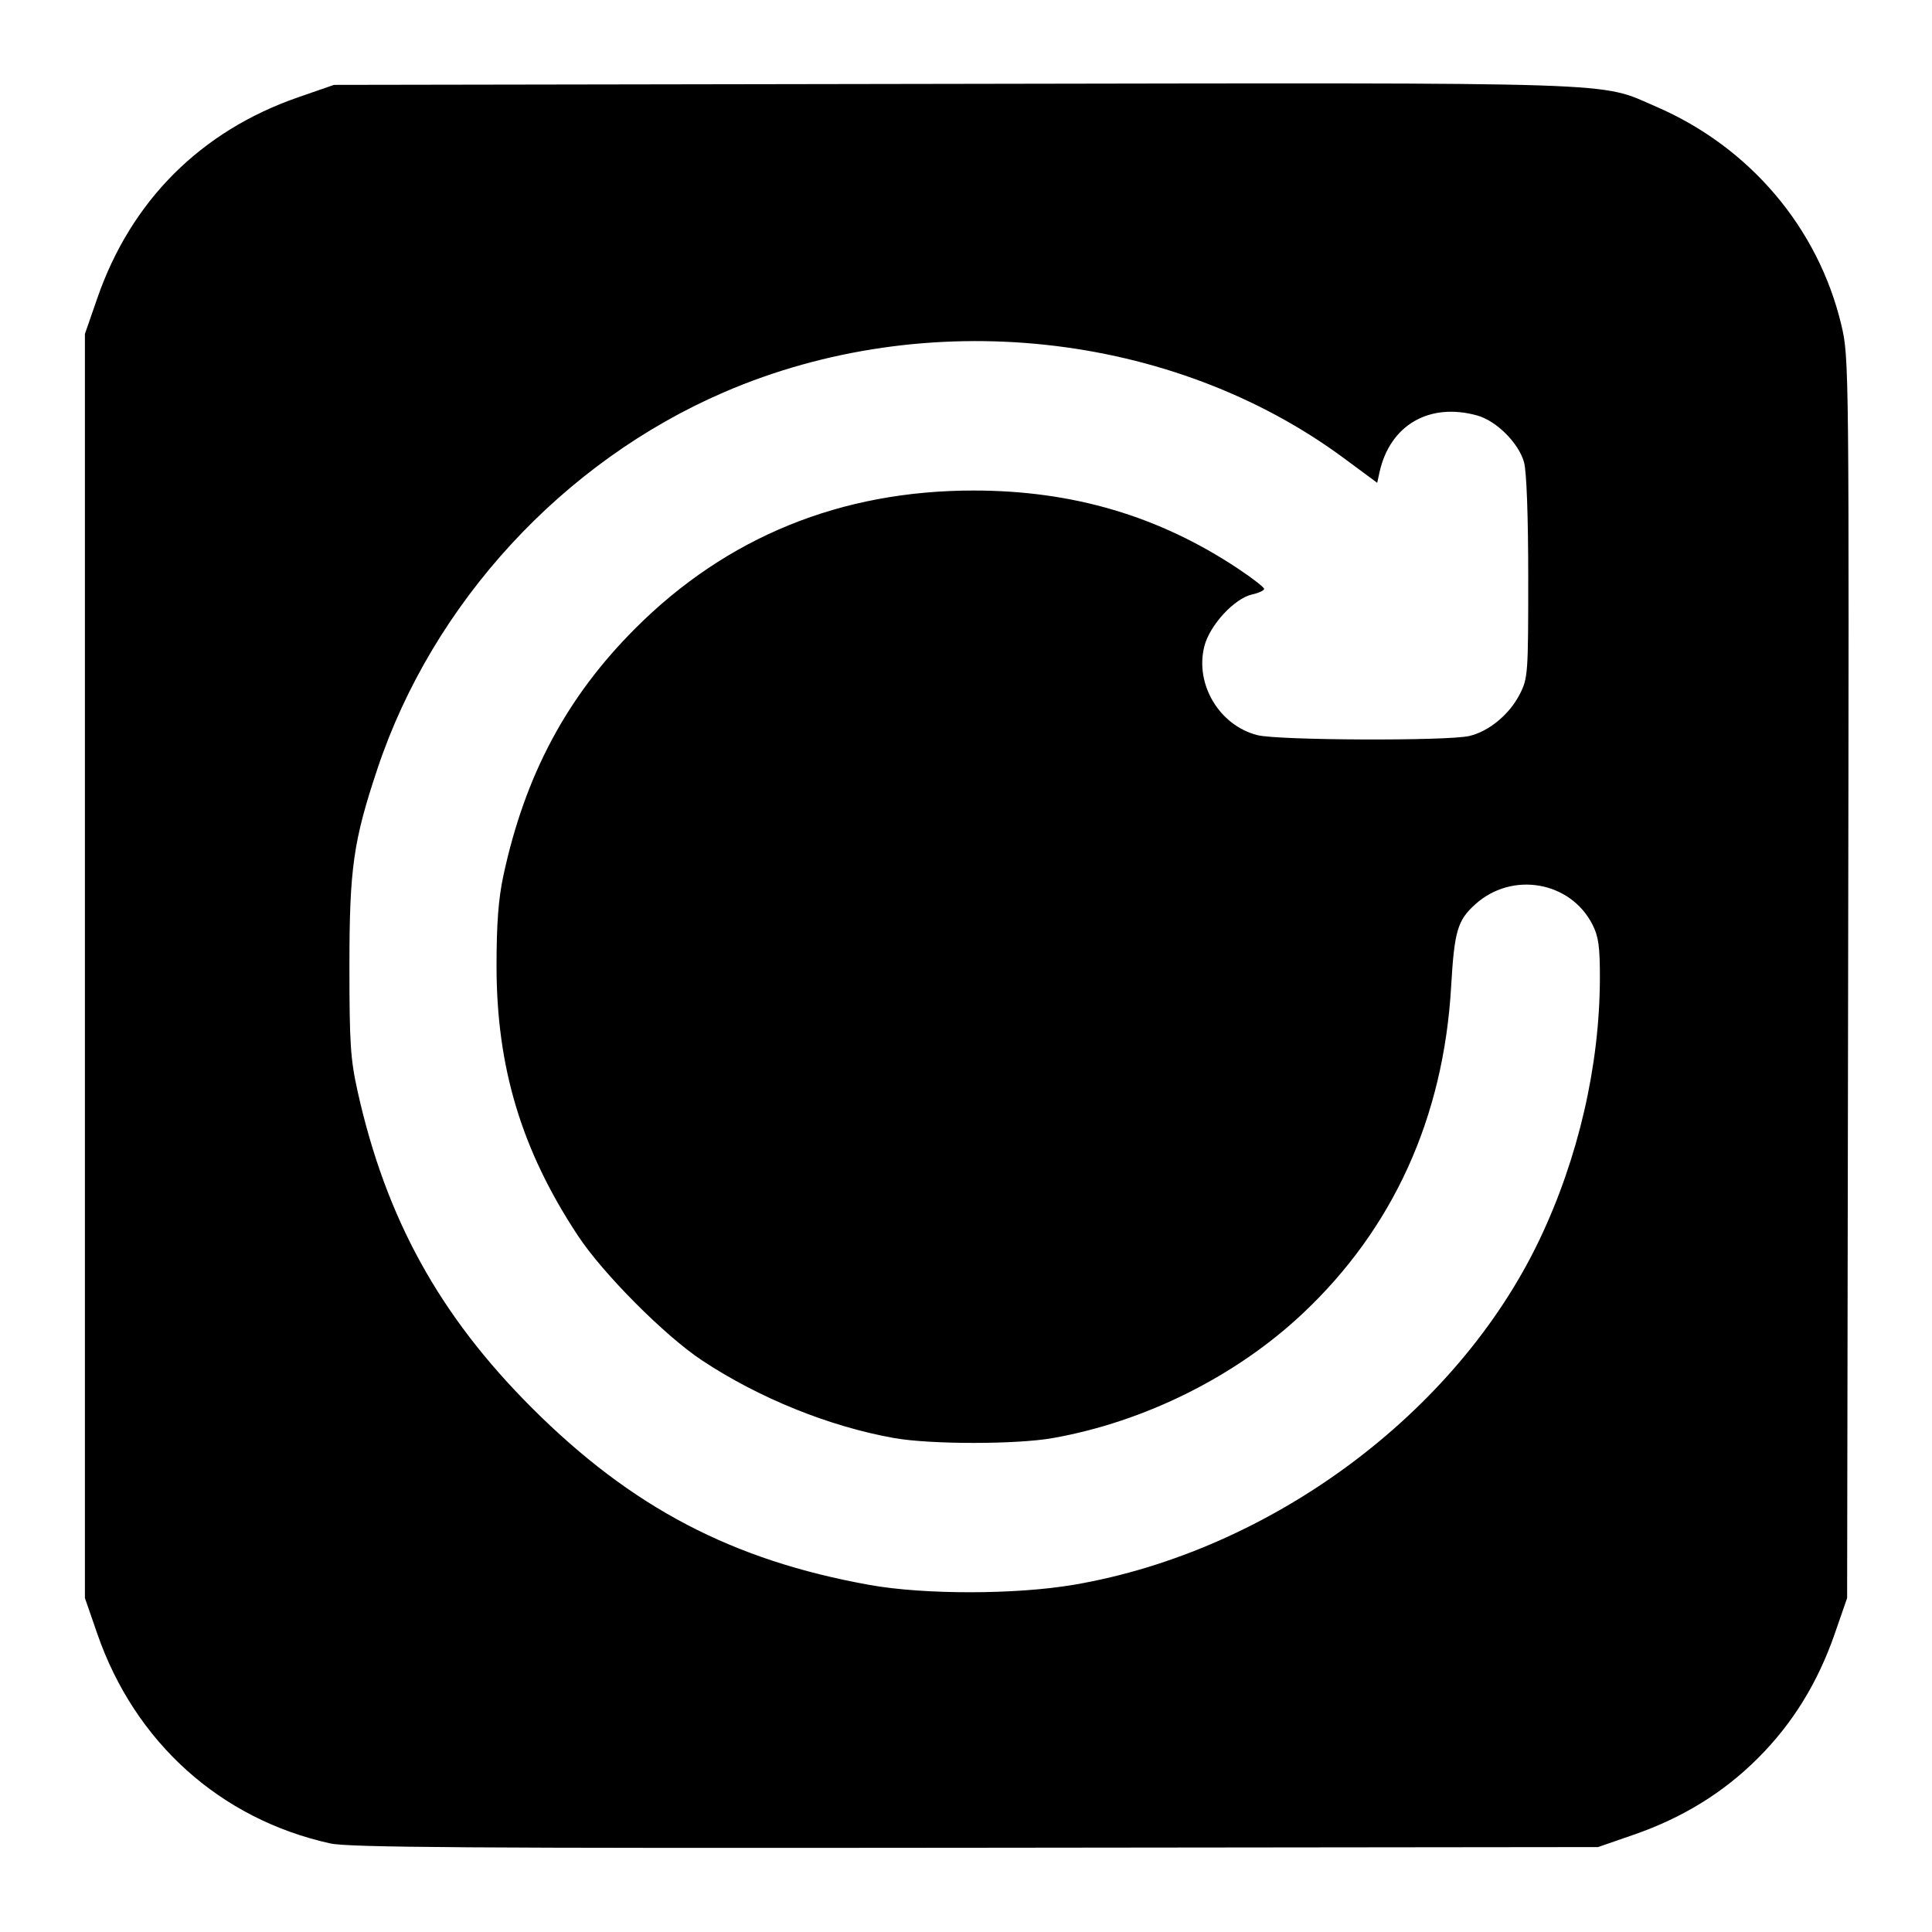 <?xml version="1.0" encoding="UTF-8"?>
<svg version="1.1" viewBox="0 0 682.67 682.67" xmlns="http://www.w3.org/2000/svg">
<path d="m116.67 651.37c-38.863-8.608-69.003-35.73-82.277-74.039l-4.389-12.667v-446.67l4.389-12.667c11.913-34.379 36.565-59.031 70.944-70.944l12.667-4.389 218.67-0.359c241.66-0.397 227.93-0.844 248.62 8.099 33.015 14.274 57.218 42.844 65.356 77.148 2.715 11.447 2.737 13.583 2.384 230.67l-0.357 219.11-4.389 12.667c-5.976 17.247-14.883 31.68-27.074 43.87-12.19 12.19-26.623 21.097-43.87 27.074l-12.667 4.389-220 0.239c-178.75 0.194-221.5-0.093-228-1.533zm262.78-91.391c69.524-11.886 135.26-60.595 164.51-121.9 13.723-28.763 21.304-61.584 21.359-92.472 0.02-11.101-0.482-14.713-2.63-18.923-7.816-15.32-28.422-18.874-41.409-7.142-6.283 5.676-7.384 9.436-8.526 29.118-2.684 46.249-20.469 85.403-52.454 115.48-23.617 22.207-55.783 38.238-88.29 44.002-12.846 2.278-43.127 2.281-56 5e-3 -22.912-4.049-47.857-14.132-68-27.486-13.142-8.713-34.948-30.628-43.782-44.002-19.935-30.18-28.779-59.475-28.779-95.333 0-14.948 0.67-23.784 2.422-31.93 7.647-35.566 22.389-63.161 46.725-87.467 32.244-32.204 72.533-48.602 119.41-48.602 35.041 0 65.474 8.993 93.503 27.631 5.04 3.351 9.164 6.558 9.164 7.125 0 0.567-1.881 1.445-4.181 1.95-6.309 1.386-15.06 10.87-16.948 18.369-3.381 13.426 5.34 27.981 18.794 31.368 7.376 1.857 67.079 2.094 74.827 0.296 6.929-1.608 14.188-7.615 17.841-14.766 2.889-5.654 3-7.183 2.993-41.256-4e-3 -21.702-0.577-37.435-1.48-40.687-1.887-6.797-9.746-14.656-16.543-16.543-16.973-4.712-30.896 3.41-34.547 20.153l-0.794 3.64-11.648-8.618c-60.788-44.978-147.56-54.262-219.06-23.438-57.003 24.575-102.93 74.424-122.52 132.99-8.556 25.578-9.939 35.288-9.939 69.787 0 27.388 0.368 32.985 2.927 44.454 9.979 44.731 28.875 79.036 61.498 111.64 35.273 35.258 70.851 53.912 119.44 62.626 19.278 3.457 51.642 3.423 72.108-0.076z"/>
</svg>